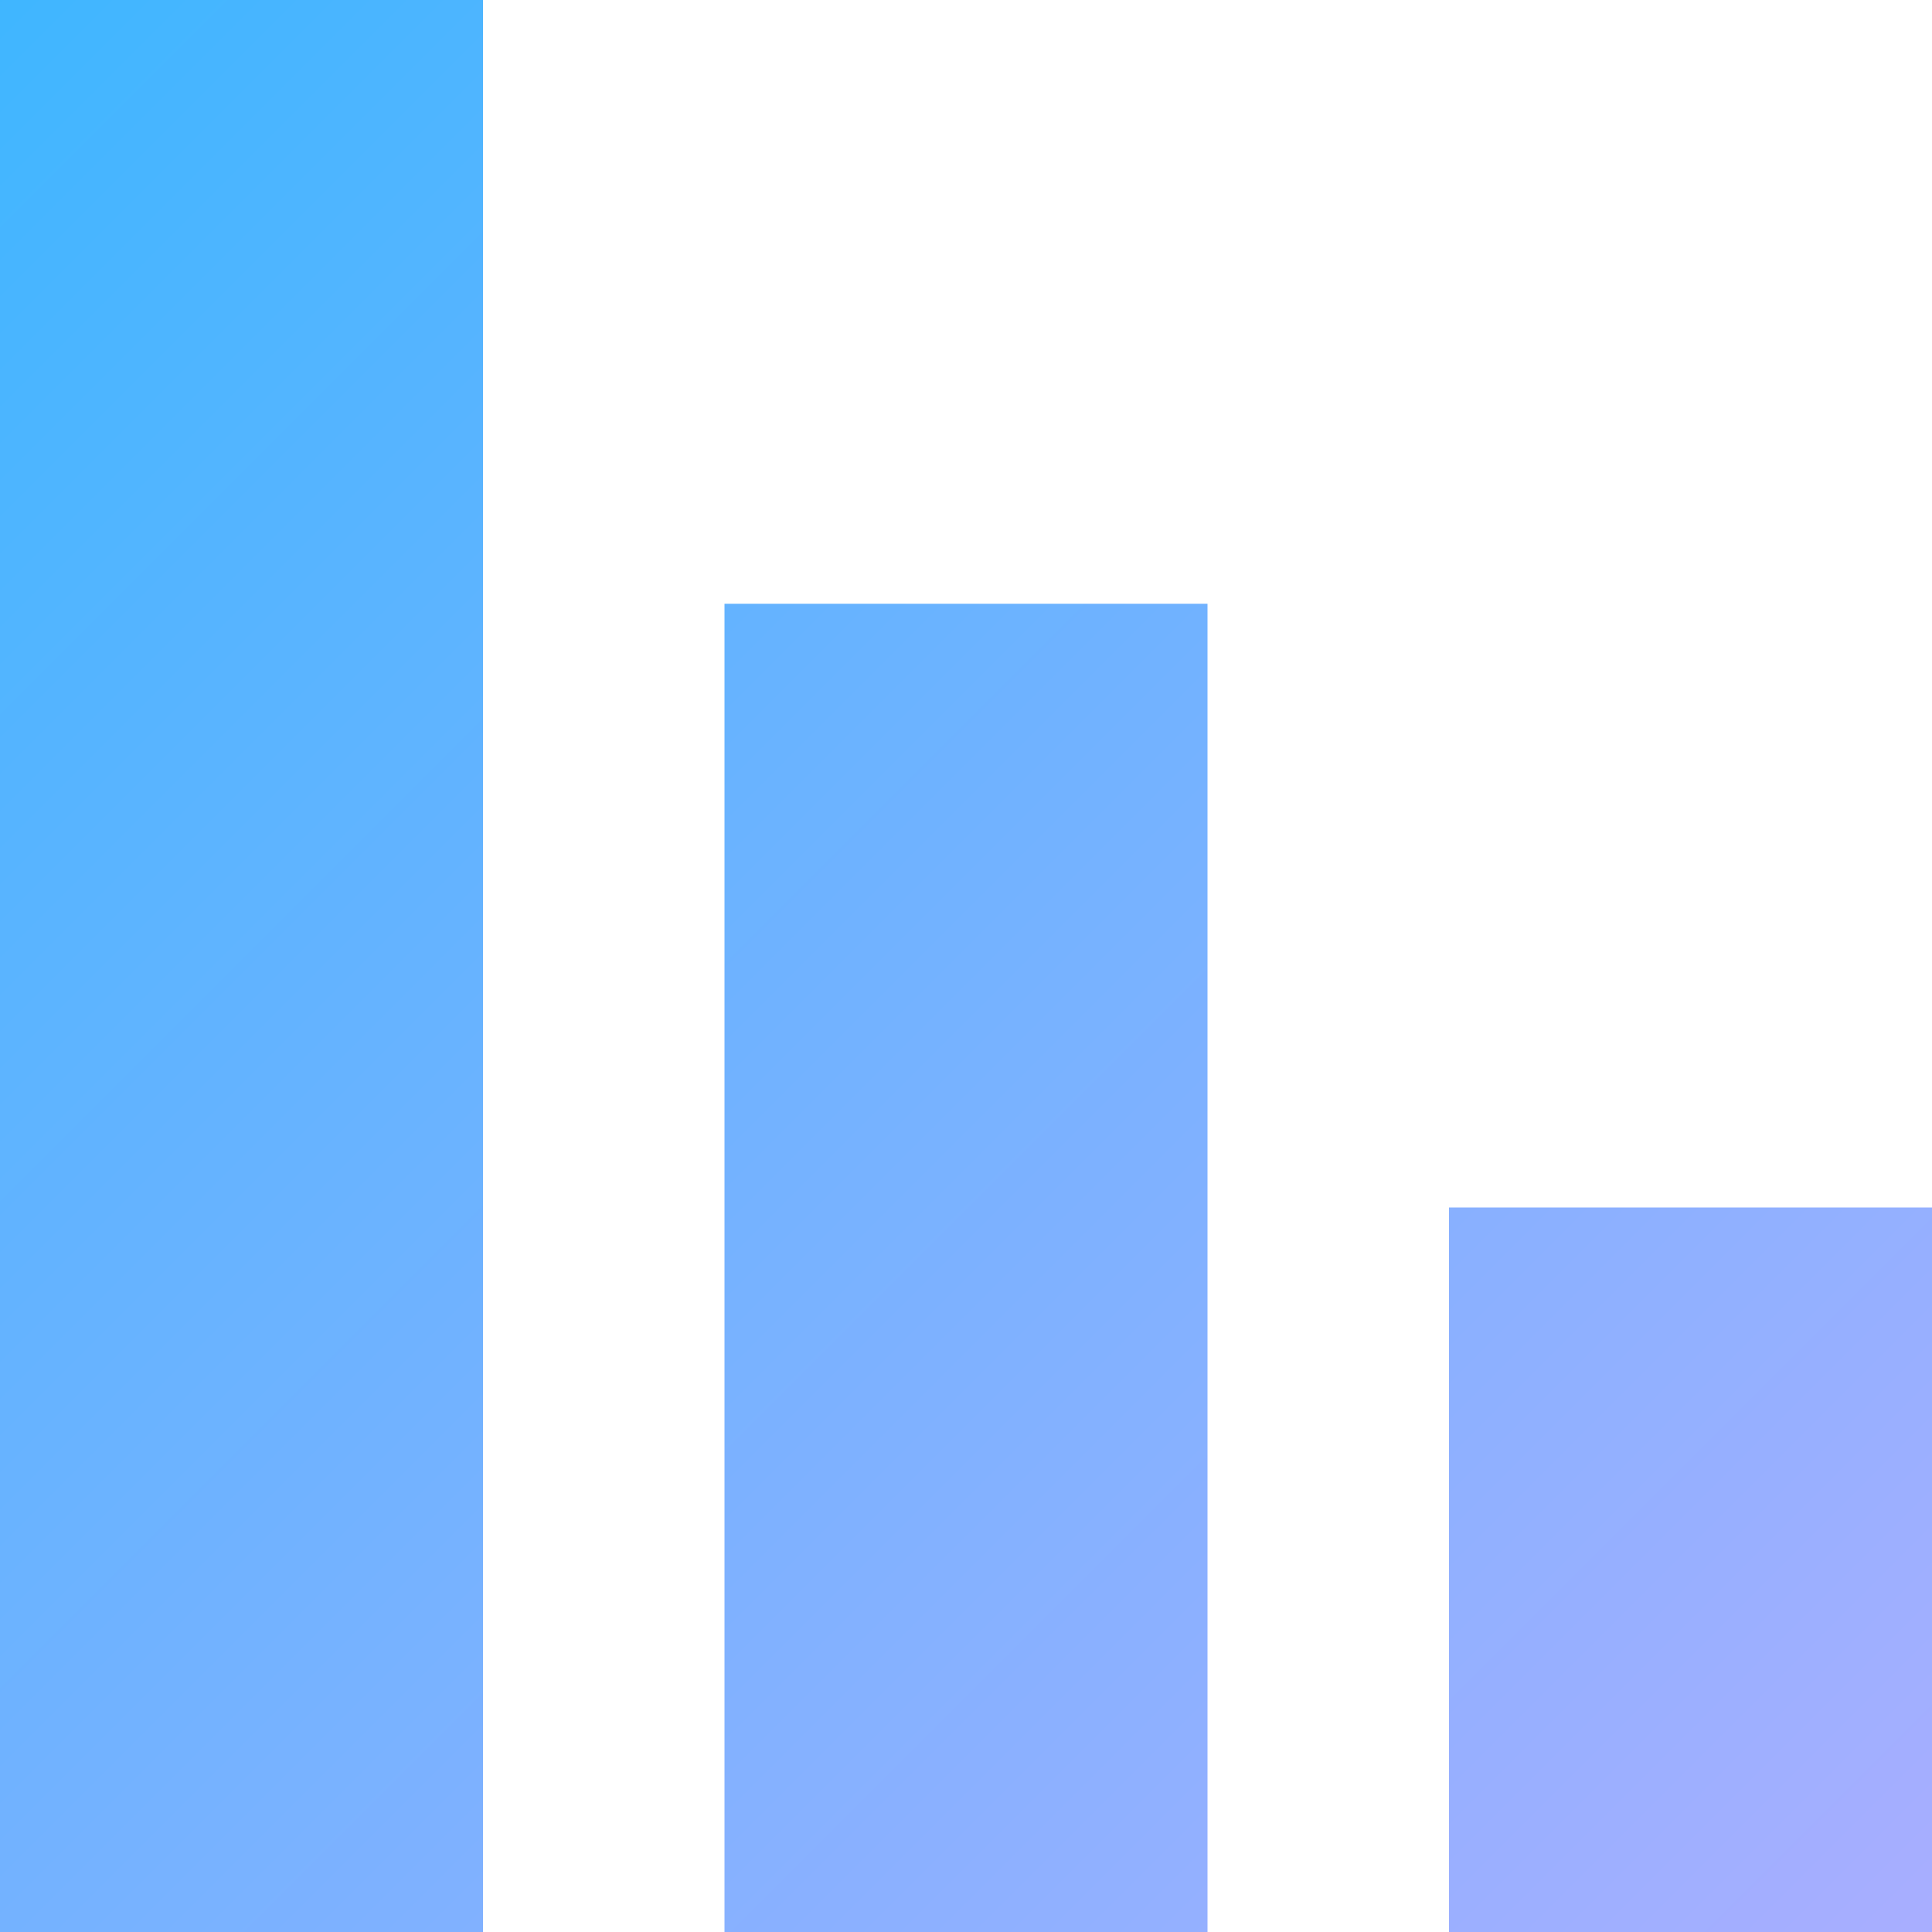 <?xml version="1.0" encoding="UTF-8"?>
<svg width="16px" height="16px" viewBox="0 0 16 16" version="1.1" xmlns="http://www.w3.org/2000/svg" xmlns:xlink="http://www.w3.org/1999/xlink">
    <!-- Generator: Sketch 52.1 (67048) - http://www.bohemiancoding.com/sketch -->
    <title>插入图表</title>
    <desc>Created with Sketch.</desc>
    <defs>
        <linearGradient x1="100%" y1="100%" x2="0%" y2="0%" id="linearGradient-1">
            <stop stop-color="#A9AEFF" offset="0%"></stop>
            <stop stop-color="#3FB6FF" offset="100%"></stop>
        </linearGradient>
    </defs>
    <g id="Symbols" stroke="none" stroke-width="1" fill="none" fill-rule="evenodd">
        <g id="左一块" transform="translate(-17, -22)">
            <g id="Group-3">
                <g transform="translate(13, 20)">
                    <g id="插入图表" transform="translate(2, 0)">
                        <rect id="Rectangle-30" fill-opacity="0" fill="#FFFFFF" opacity="0.1" x="0" y="0" width="20" height="20"></rect>
                        <path d="M2,2 L6,2 L6,18 L2,18 L2,2 Z M8,7 L12,7 L12,18 L8,18 L8,7 Z M14,12 L18,12 L18,18 L14,18 L14,12 Z" fill="url(#linearGradient-1)"></path>
                    </g>
                </g>
            </g>
        </g>
    </g>
</svg>